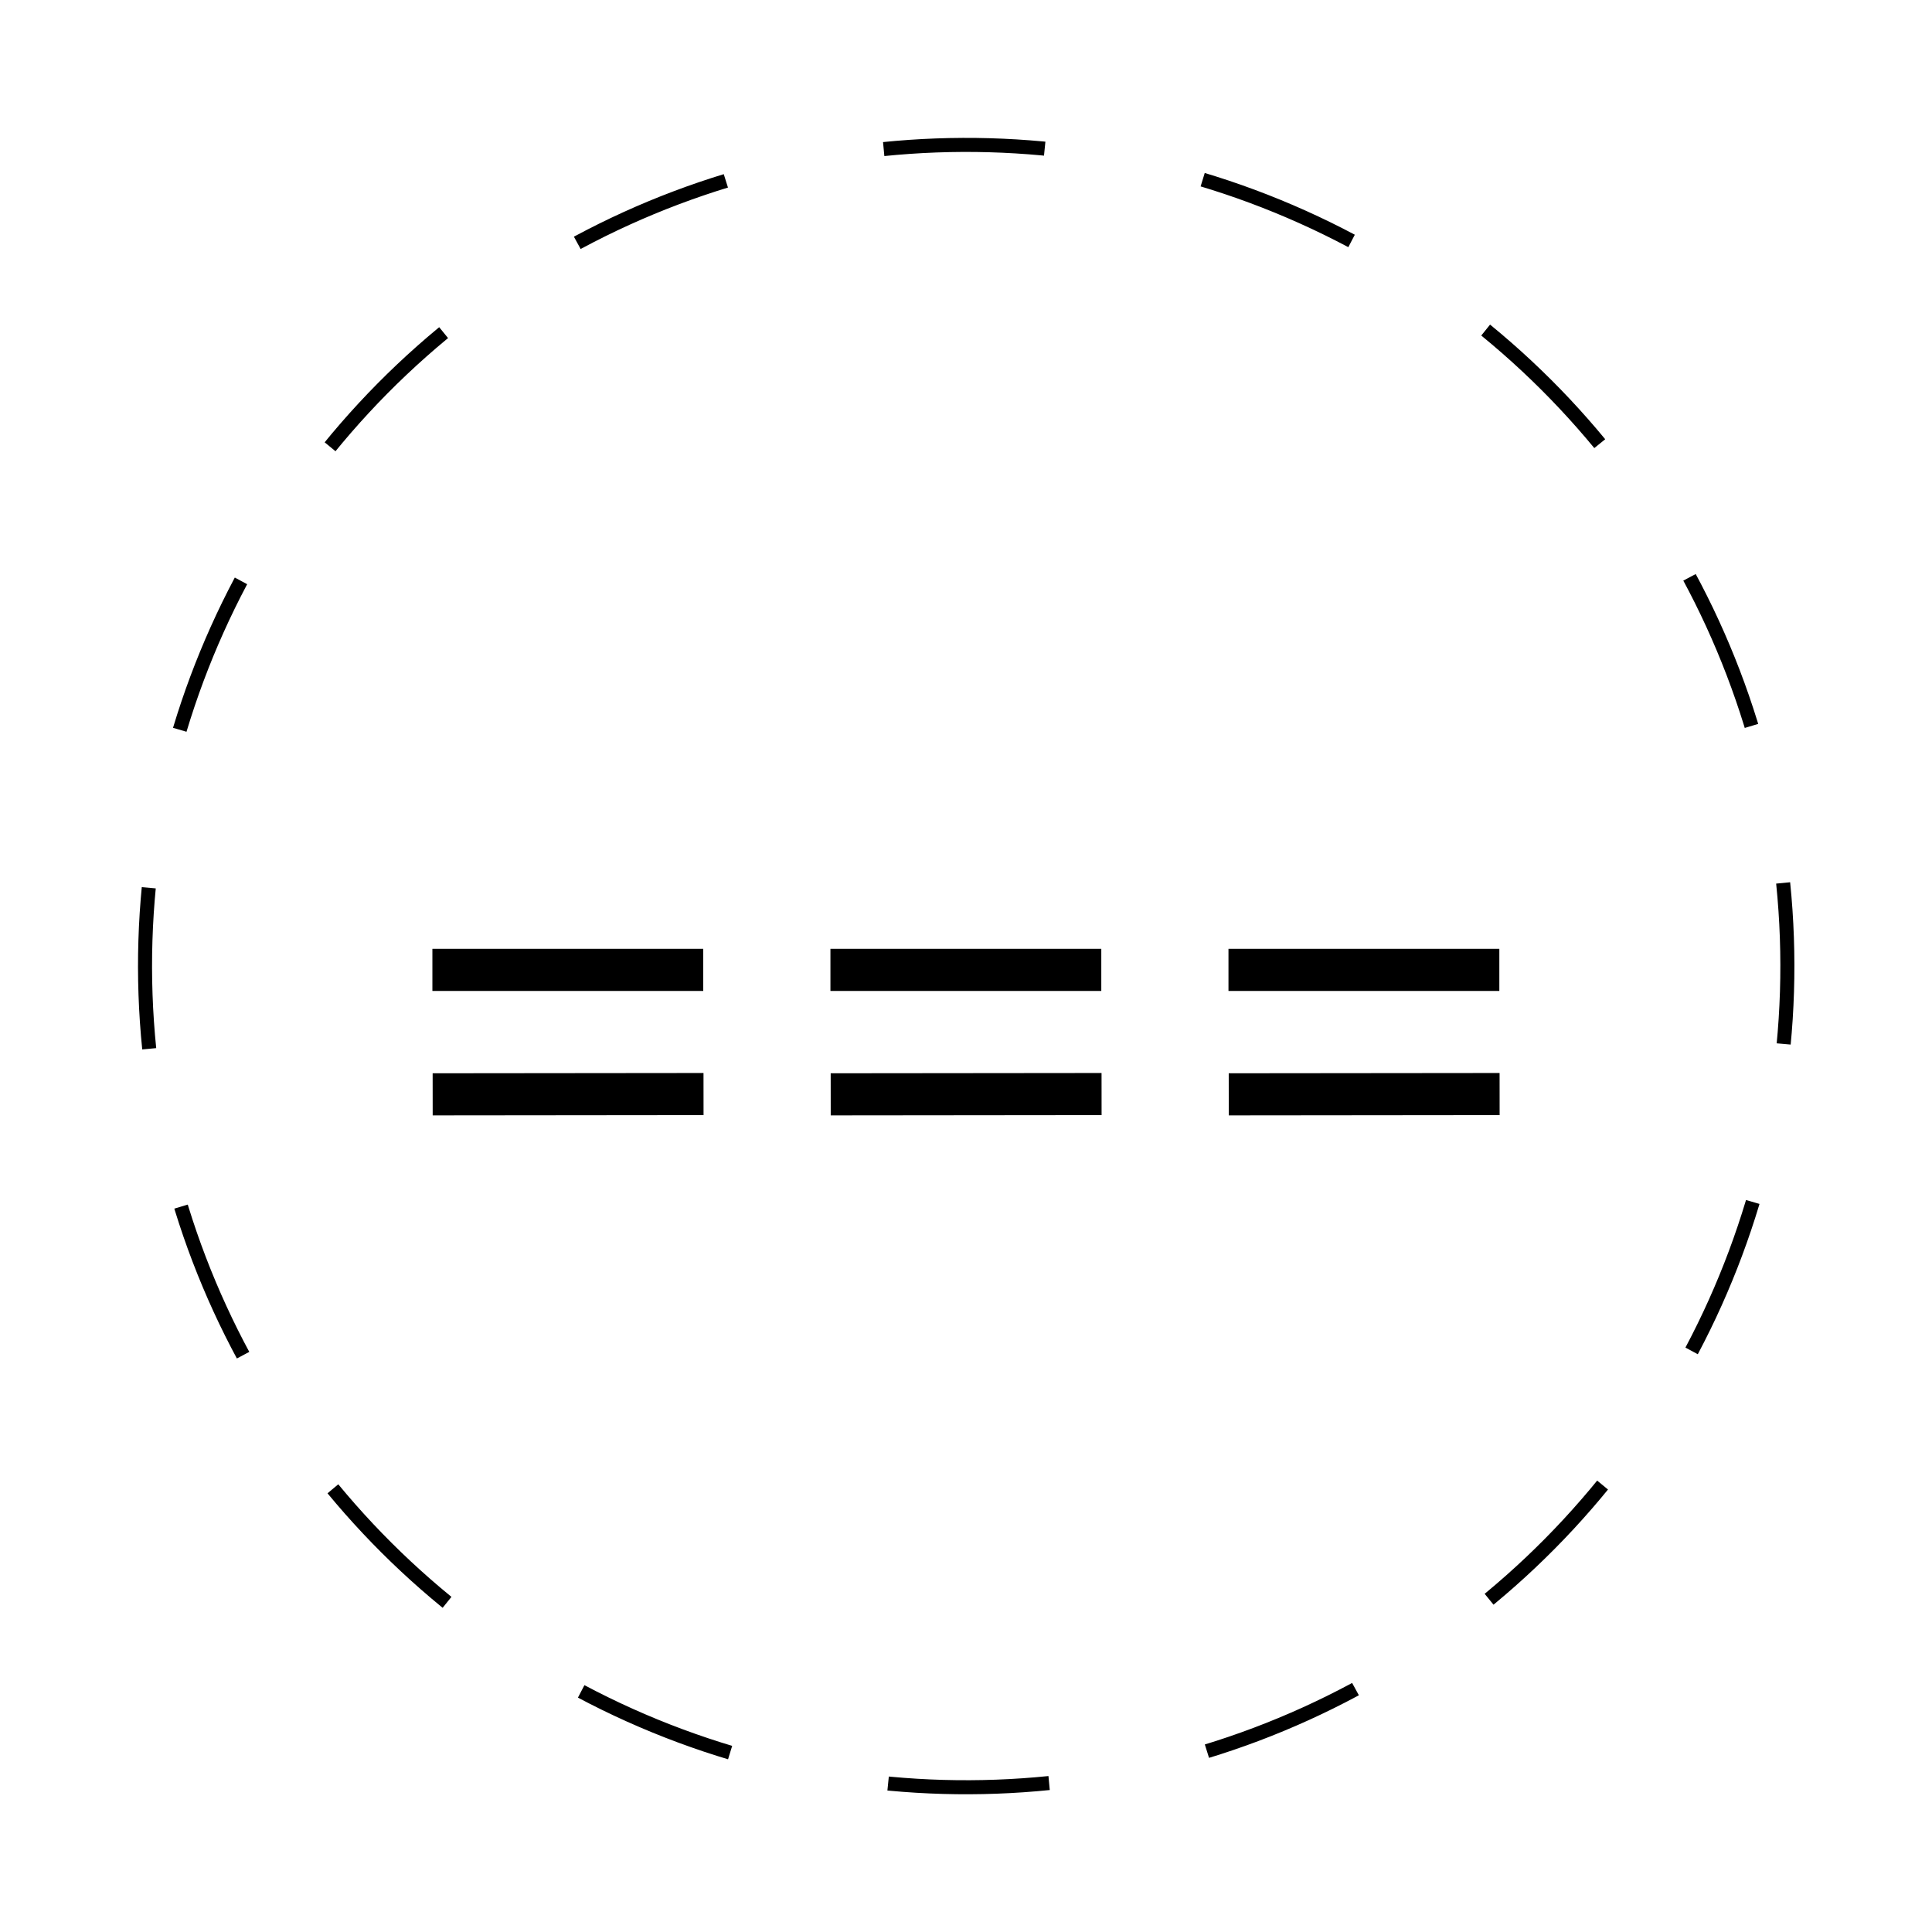 <svg xmlns="http://www.w3.org/2000/svg" viewBox="0 0 141.73 141.73"><defs><style>.cls-1,.cls-2{fill:none;stroke:#000;stroke-miterlimit:10;}.cls-1{stroke-width:1.03px;stroke-dasharray:11.83 11.83;}.cls-2{stroke-width:3.09px;}</style></defs><title>chord-sequencer-2</title><g id="Calque_2" data-name="Calque 2"><circle class="cls-1" cx="70.88" cy="70.87" r="60.24" transform="translate(-6.81 7.54) rotate(-5.81)"/><line class="cls-2" x1="51.61" y1="80.26" x2="31.74" y2="80.28"/><line class="cls-2" x1="51.59" y1="71.15" x2="31.72" y2="71.15"/><line class="cls-2" x1="80.81" y1="80.26" x2="60.94" y2="80.28"/><line class="cls-2" x1="80.79" y1="71.15" x2="60.92" y2="71.15"/><line class="cls-2" x1="110.01" y1="80.26" x2="90.14" y2="80.28"/><line class="cls-2" x1="109.99" y1="71.15" x2="90.12" y2="71.15"/></g></svg>
